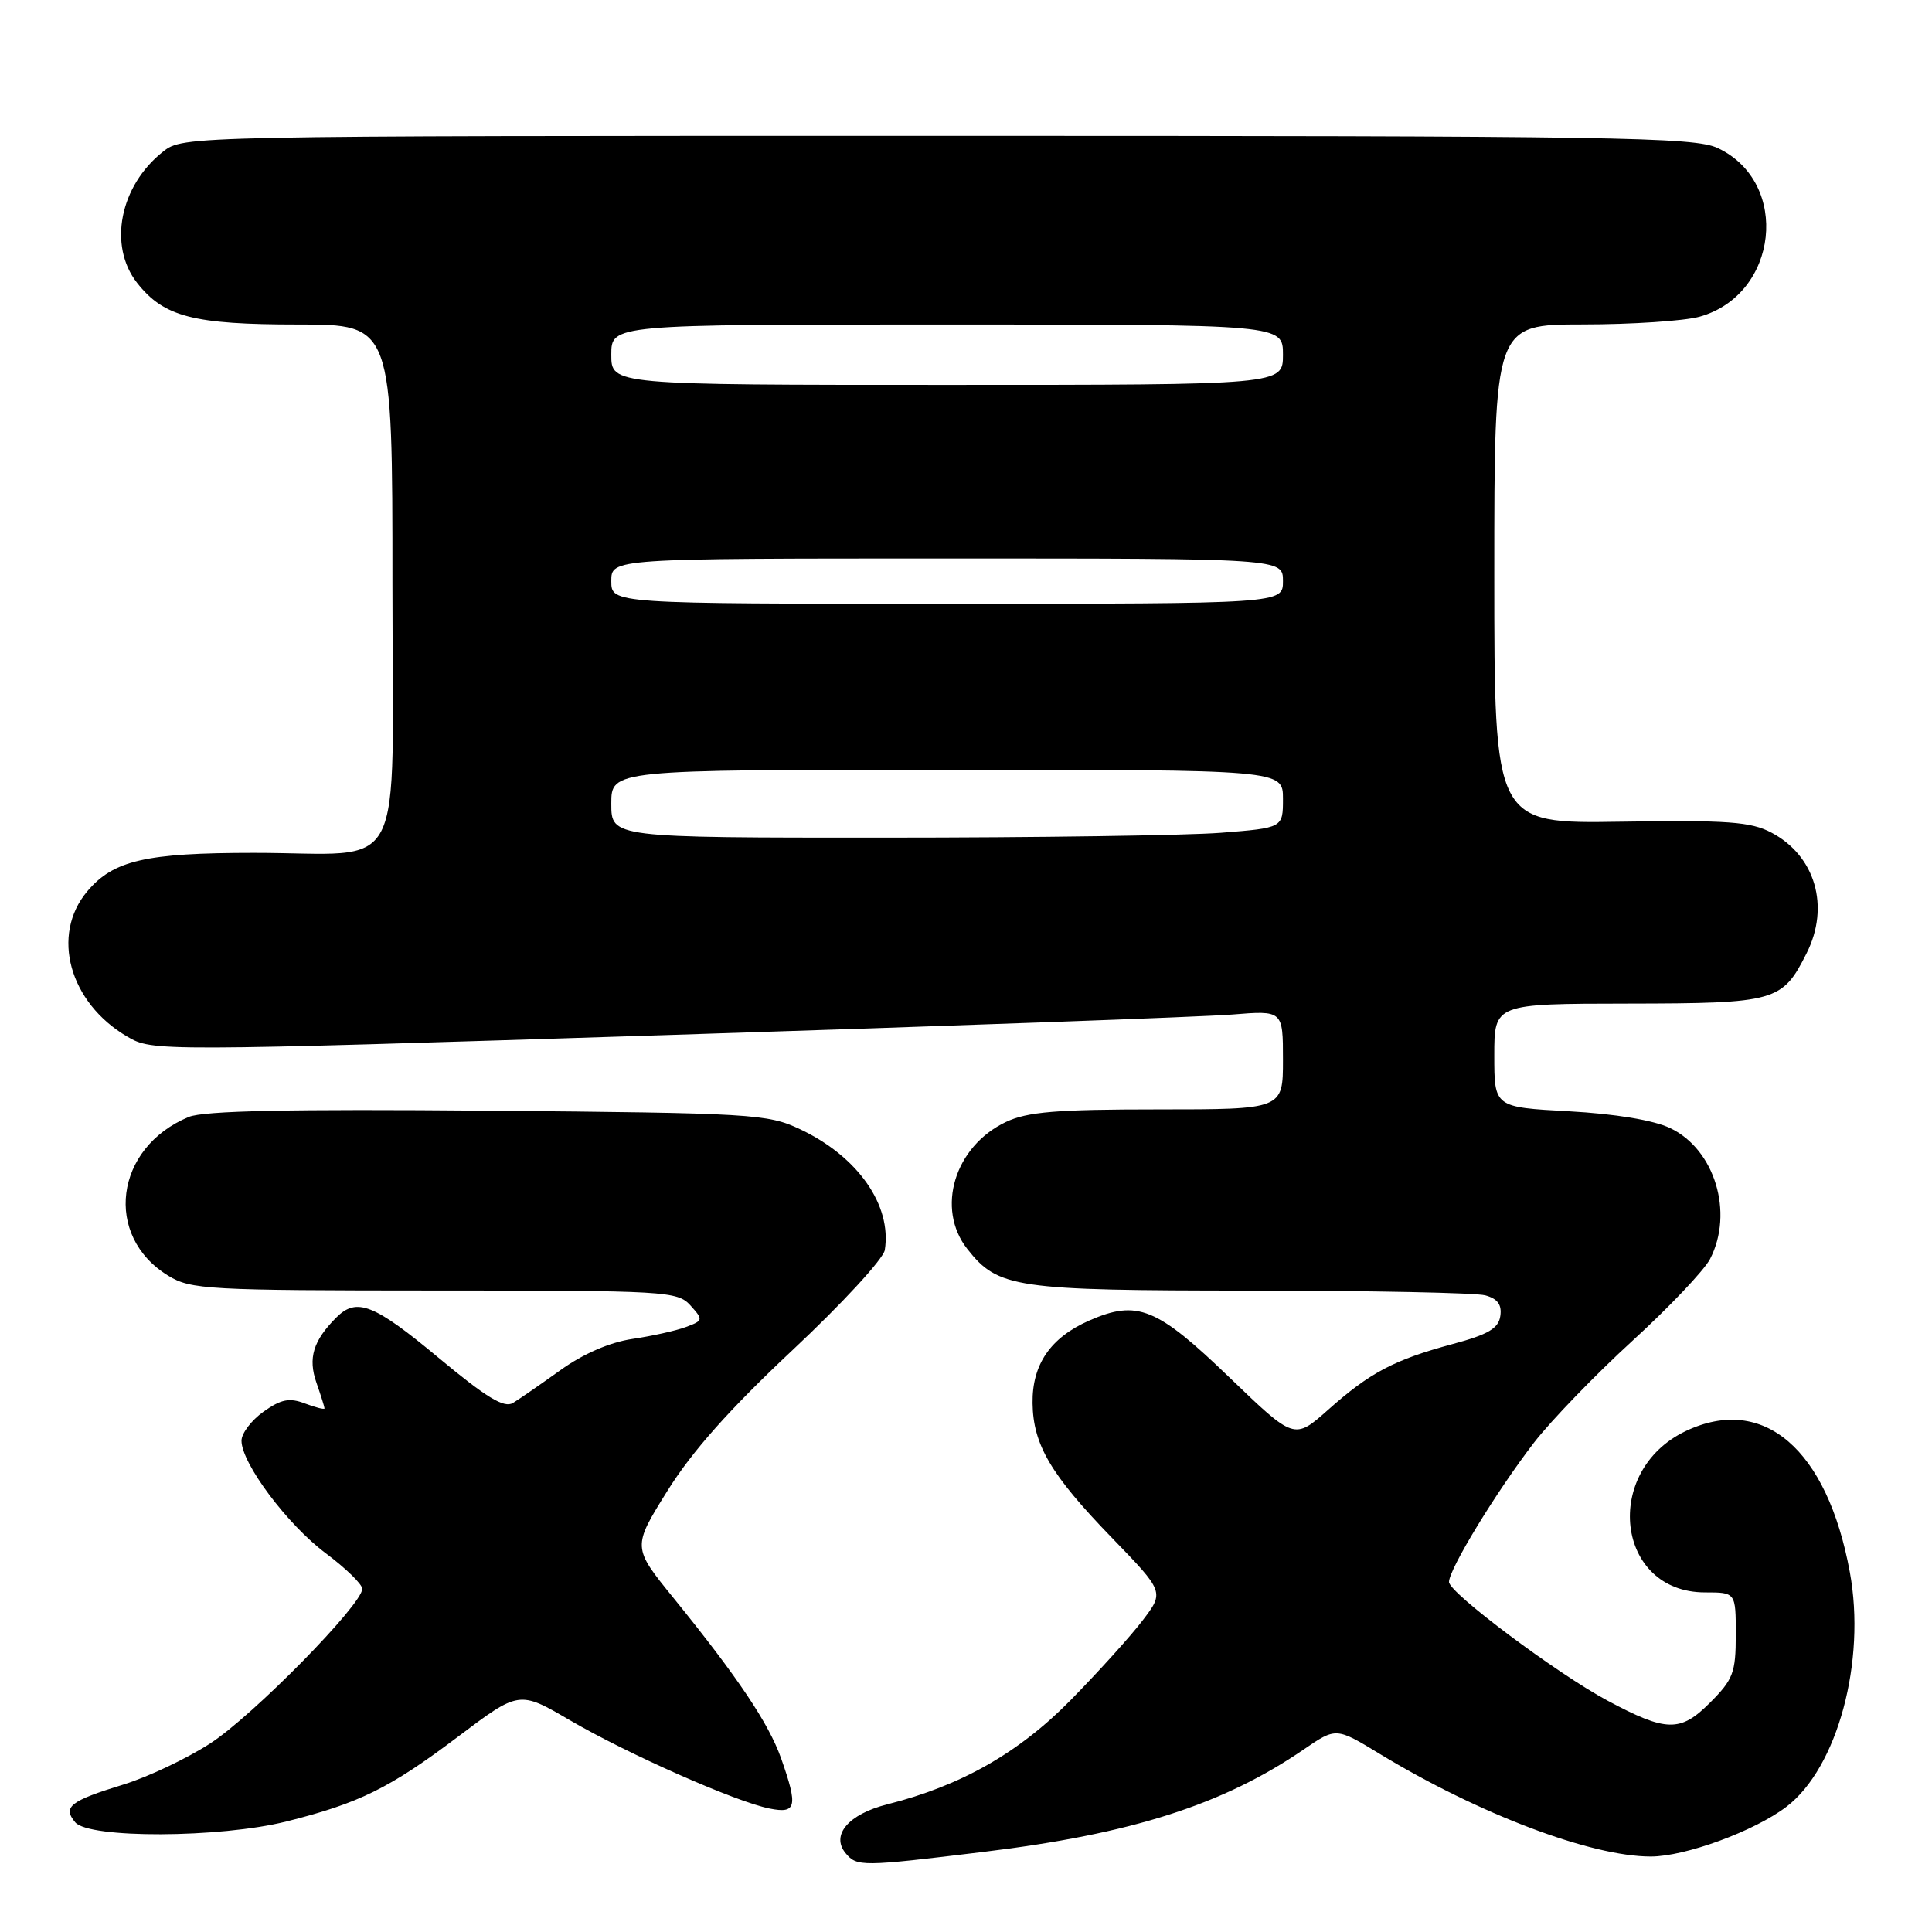 <?xml version="1.0" encoding="UTF-8" standalone="no"?>
<!DOCTYPE svg PUBLIC "-//W3C//DTD SVG 1.1//EN" "http://www.w3.org/Graphics/SVG/1.1/DTD/svg11.dtd" >
<svg xmlns="http://www.w3.org/2000/svg" xmlns:xlink="http://www.w3.org/1999/xlink" version="1.1" viewBox="0 0 256 256">
 <g >
 <path fill="currentColor"
d=" M 130.29 245.39 C 149.99 243.00 162.07 239.13 172.77 231.80 C 177.04 228.88 177.04 228.88 182.84 232.41 C 195.96 240.37 210.82 246.00 218.74 246.00 C 223.30 246.00 232.49 242.63 236.72 239.40 C 243.48 234.24 247.29 220.13 245.11 208.30 C 242.11 192.00 233.67 184.74 223.38 189.62 C 212.23 194.92 214.14 211.00 225.92 211.00 C 230.00 211.00 230.00 211.00 230.00 216.60 C 230.00 221.65 229.66 222.54 226.56 225.64 C 222.65 229.55 220.80 229.51 213.00 225.34 C 206.31 221.76 192.00 211.05 192.00 209.62 C 192.00 207.92 198.28 197.63 203.26 191.16 C 205.53 188.23 211.38 182.17 216.28 177.69 C 221.17 173.22 225.81 168.33 226.59 166.83 C 229.77 160.68 227.21 152.28 221.31 149.48 C 219.11 148.43 214.04 147.59 207.89 147.25 C 198.00 146.71 198.00 146.71 198.00 139.85 C 198.00 133.00 198.00 133.00 215.75 132.98 C 235.35 132.95 236.16 132.72 239.39 126.30 C 242.50 120.12 240.54 113.39 234.73 110.33 C 231.99 108.88 228.95 108.66 214.75 108.88 C 198.00 109.14 198.00 109.14 198.00 76.07 C 198.00 43.00 198.00 43.00 209.75 42.99 C 216.21 42.99 223.16 42.53 225.19 41.97 C 235.66 39.06 237.29 24.21 227.64 19.63 C 224.53 18.16 214.68 18.00 124.23 18.00 C 24.38 18.00 24.27 18.00 21.61 20.09 C 15.87 24.61 14.30 32.56 18.17 37.49 C 21.71 41.99 25.61 43.00 39.47 43.00 C 52.00 43.00 52.00 43.00 52.00 77.38 C 52.00 117.21 54.17 113.00 33.63 113.01 C 19.30 113.01 15.02 114.00 11.56 118.11 C 6.70 123.89 9.17 132.86 16.87 137.36 C 20.21 139.31 20.60 139.31 88.37 137.15 C 125.84 135.96 159.54 134.73 163.25 134.43 C 170.00 133.88 170.00 133.88 170.00 140.44 C 170.00 147.00 170.00 147.00 153.40 147.00 C 139.97 147.00 136.13 147.32 133.28 148.67 C 126.48 151.90 123.97 160.15 128.17 165.49 C 132.25 170.68 134.44 171.00 165.72 171.01 C 181.55 171.02 195.54 171.30 196.80 171.64 C 198.43 172.08 199.02 172.88 198.80 174.37 C 198.57 176.02 197.20 176.83 192.46 178.10 C 184.72 180.19 181.52 181.88 175.99 186.80 C 171.50 190.79 171.50 190.79 162.94 182.55 C 153.27 173.23 150.70 172.19 144.33 174.98 C 139.19 177.24 136.75 180.80 136.82 185.93 C 136.89 191.43 139.23 195.40 147.29 203.72 C 154.28 210.94 154.28 210.94 151.40 214.72 C 149.82 216.80 145.53 221.54 141.88 225.26 C 135.01 232.26 127.32 236.63 117.59 239.08 C 112.43 240.38 110.06 243.16 112.05 245.56 C 113.54 247.36 114.18 247.35 130.29 245.39 Z  M 37.94 241.36 C 47.61 238.93 51.61 236.96 60.65 230.15 C 68.79 224.01 68.79 224.01 75.51 227.94 C 83.19 232.42 97.48 238.75 101.97 239.64 C 105.54 240.36 105.76 239.40 103.50 232.99 C 101.86 228.35 97.75 222.23 89.26 211.76 C 83.78 205.01 83.78 205.01 88.44 197.54 C 91.69 192.32 96.68 186.72 104.99 178.92 C 111.54 172.79 117.05 166.81 117.24 165.64 C 118.19 159.69 113.66 153.23 106.00 149.62 C 101.71 147.60 99.75 147.48 64.64 147.17 C 38.48 146.94 26.98 147.18 25.01 148.00 C 15.18 152.07 13.68 163.79 22.31 169.05 C 25.29 170.87 27.58 170.99 57.60 171.00 C 88.28 171.00 89.77 171.09 91.48 172.97 C 93.20 174.88 93.19 174.98 90.88 175.84 C 89.57 176.33 86.37 177.04 83.78 177.42 C 80.81 177.86 77.27 179.39 74.28 181.54 C 71.65 183.42 68.81 185.39 67.97 185.90 C 66.80 186.62 64.44 185.18 58.12 179.92 C 49.53 172.77 47.26 171.88 44.56 174.58 C 41.50 177.65 40.79 179.96 41.93 183.22 C 42.52 184.91 43.00 186.45 43.00 186.62 C 43.00 186.80 41.84 186.51 40.41 185.97 C 38.35 185.18 37.25 185.40 34.91 187.06 C 33.31 188.20 32.00 189.93 32.00 190.90 C 32.00 193.89 38.08 202.02 43.16 205.81 C 45.82 207.80 48.00 209.92 48.00 210.53 C 48.00 212.61 33.49 227.37 27.86 231.01 C 24.76 233.02 19.58 235.47 16.36 236.46 C 9.29 238.63 8.27 239.42 9.96 241.46 C 11.76 243.63 29.13 243.56 37.94 241.36 Z  M 81.00 106.50 C 81.00 102.00 81.00 102.00 125.50 102.00 C 170.00 102.00 170.00 102.00 170.00 105.85 C 170.00 109.70 170.00 109.70 161.75 110.35 C 157.21 110.70 137.19 110.99 117.25 110.99 C 81.00 111.00 81.00 111.00 81.00 106.50 Z  M 81.00 77.00 C 81.00 74.00 81.00 74.00 125.50 74.00 C 170.00 74.00 170.00 74.00 170.00 77.00 C 170.00 80.00 170.00 80.00 125.50 80.00 C 81.00 80.00 81.00 80.00 81.00 77.00 Z  M 81.00 47.00 C 81.00 43.00 81.00 43.00 125.50 43.00 C 170.00 43.00 170.00 43.00 170.00 47.00 C 170.00 51.00 170.00 51.00 125.50 51.00 C 81.00 51.00 81.00 51.00 81.00 47.00 Z "/>
</g>
</svg>